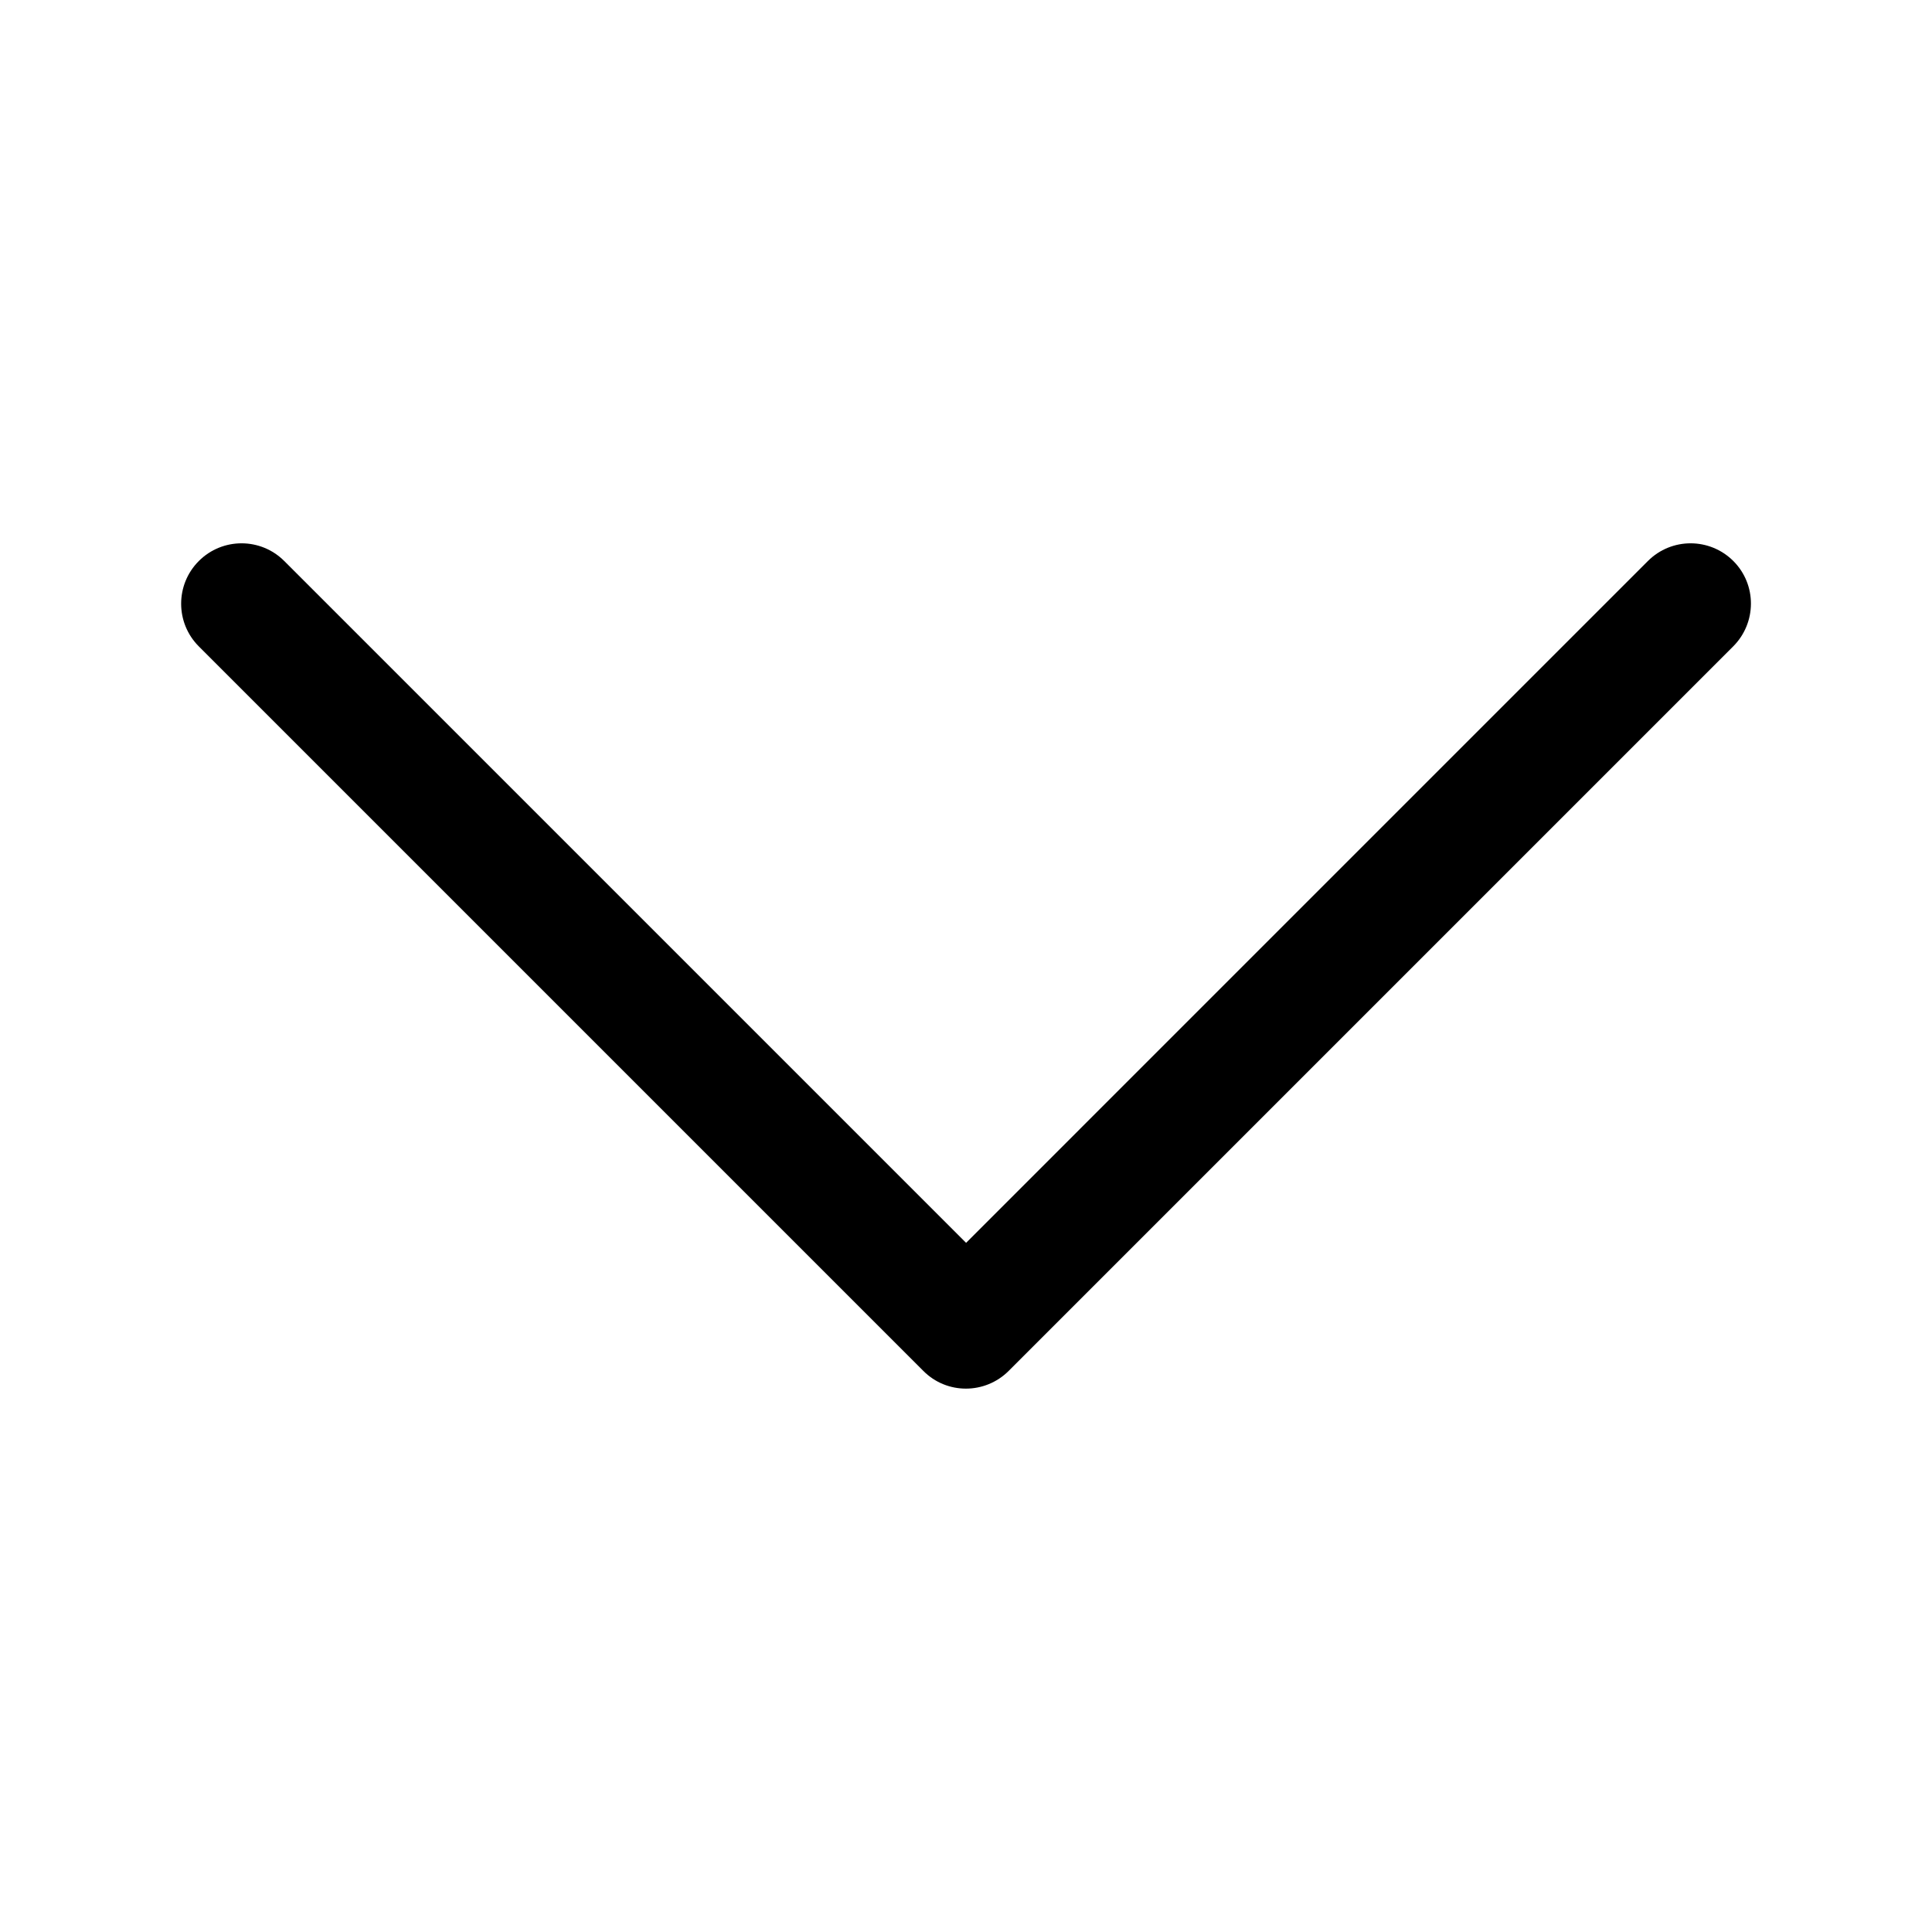<svg width="100%" height="100%" viewBox="0 0 24 24" fill="none" xmlns="http://www.w3.org/2000/svg">
<path d="M21.53 8.03L12.53 17.03C12.384 17.176 12.191 17.25 11.999 17.25C11.807 17.25 11.616 17.177 11.47 17.03L2.47 8.03C2.177 7.737 2.177 7.262 2.47 6.969C2.763 6.676 3.238 6.676 3.531 6.969L12.001 15.439L20.471 6.969C20.764 6.676 21.238 6.676 21.532 6.969C21.825 7.262 21.823 7.737 21.53 8.03Z" fill="currentColor"/>
</svg>
